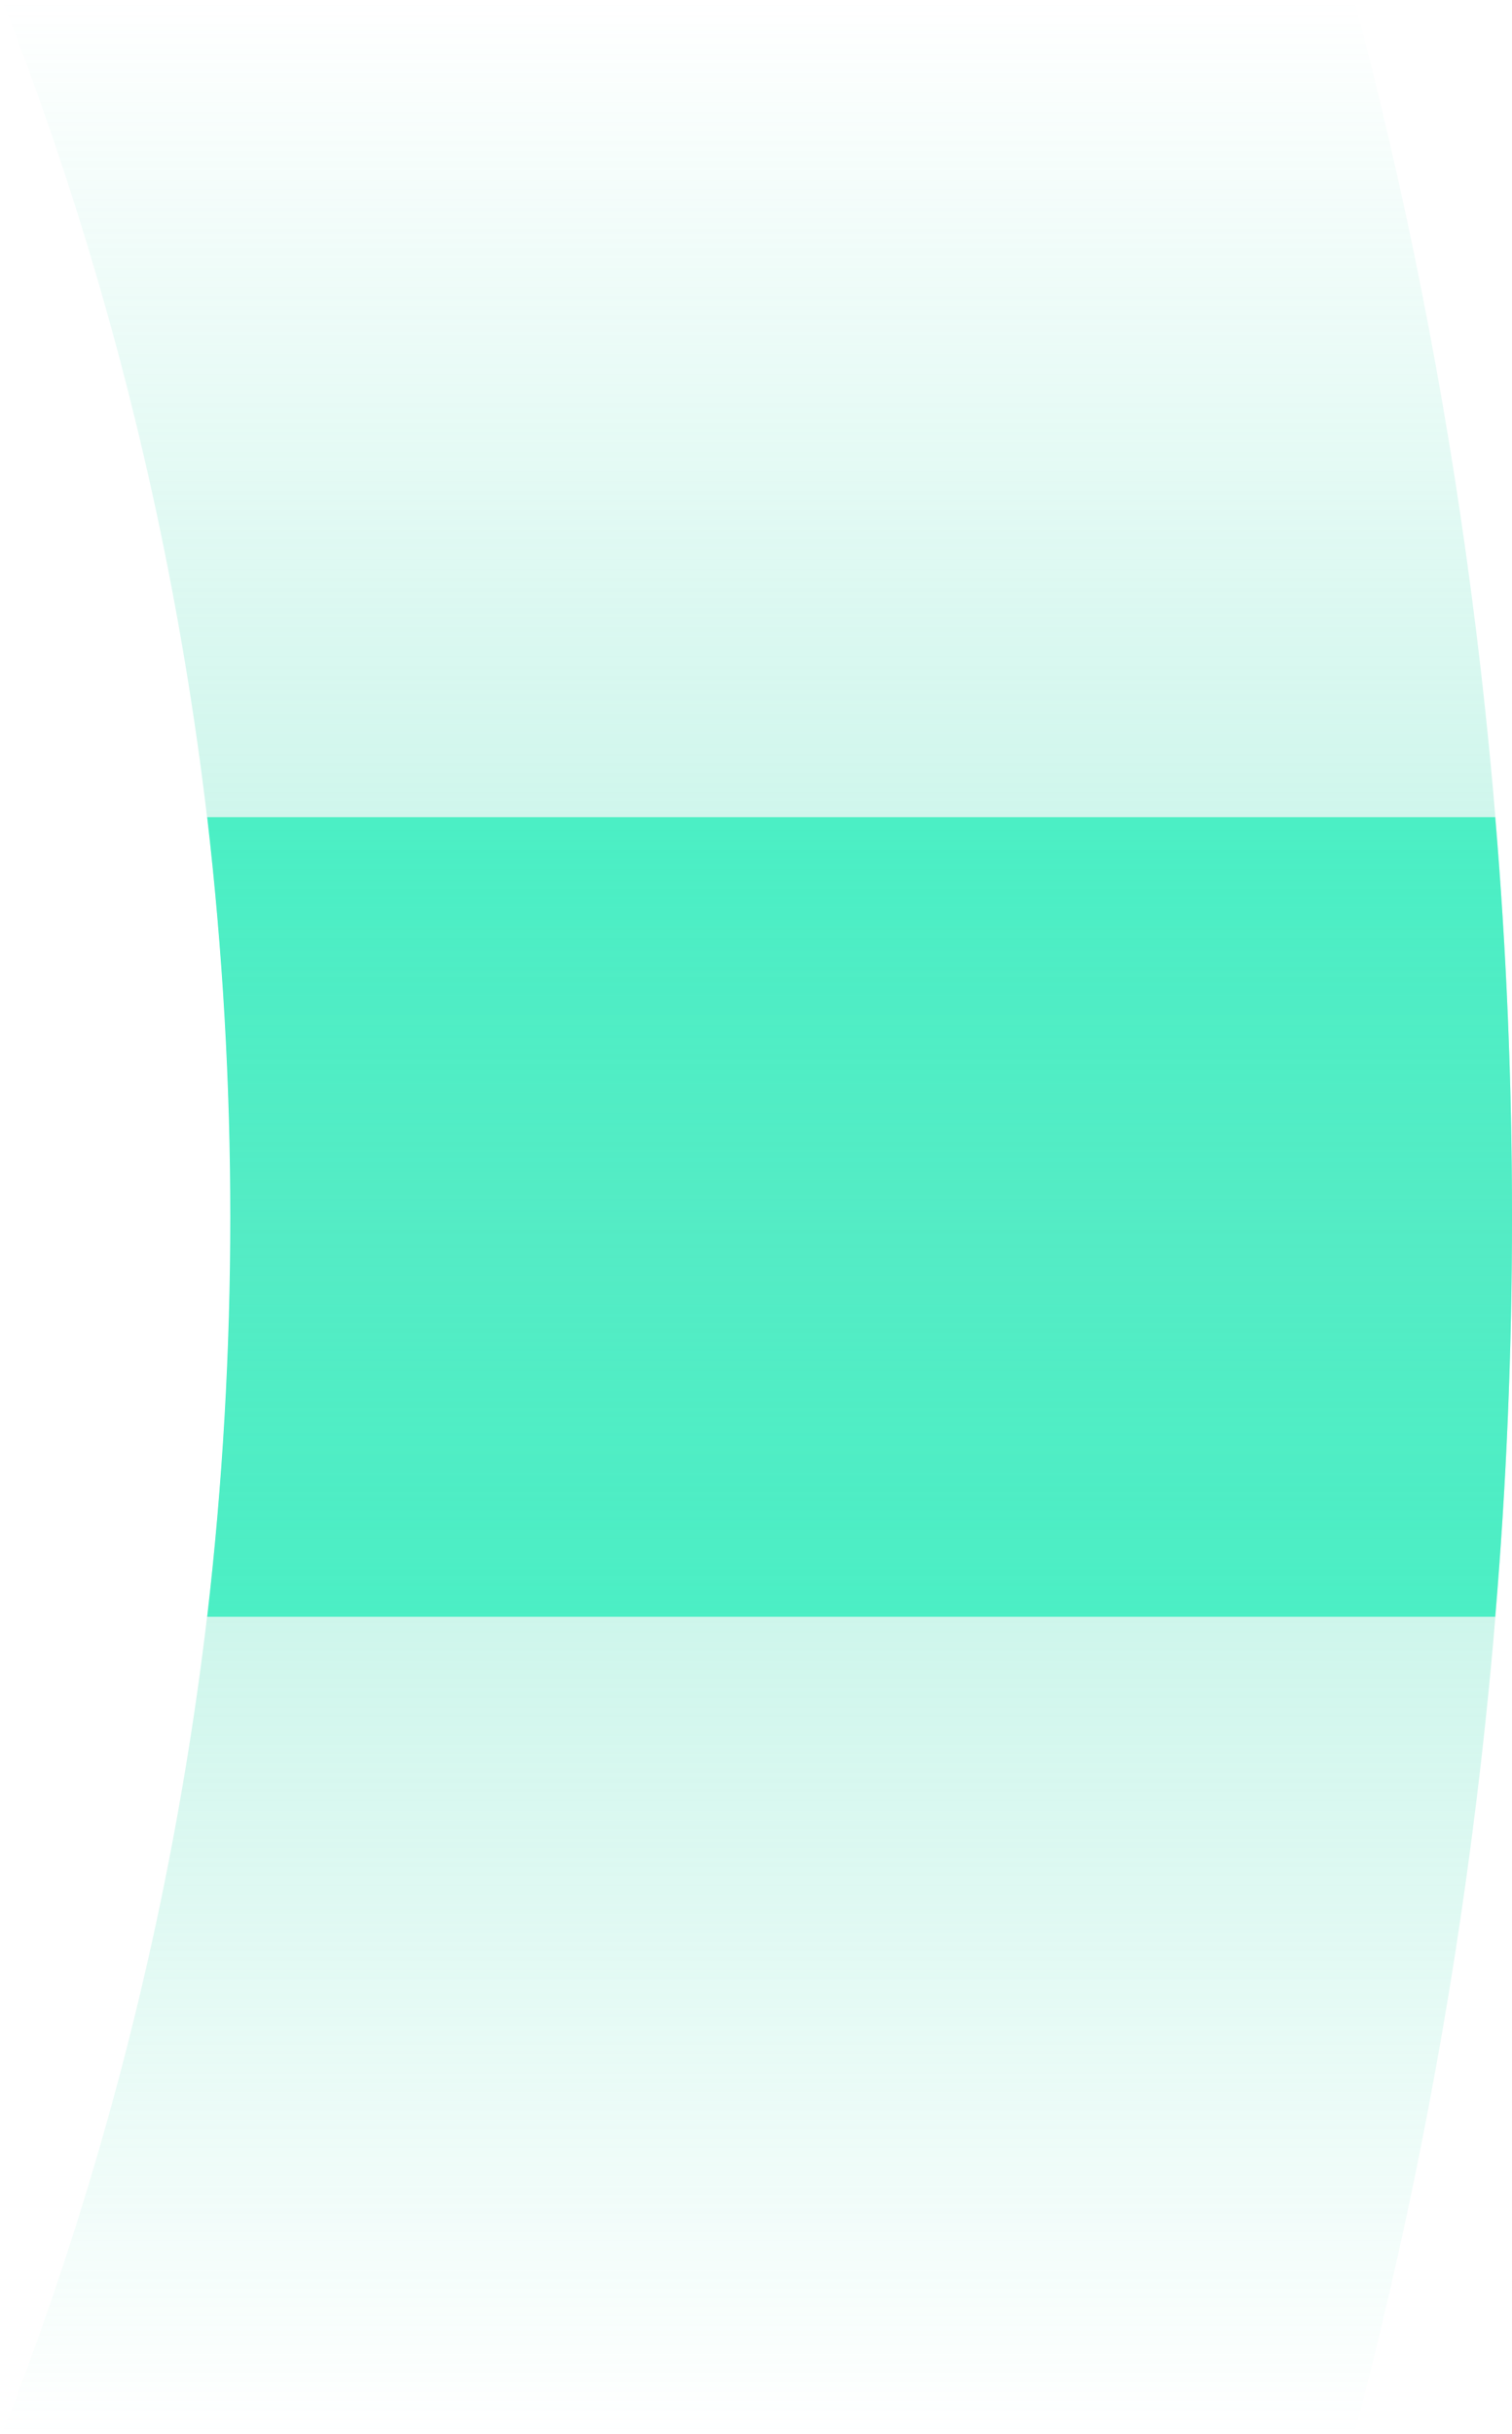 <svg width="348" height="560" viewBox="0 0 348 560" fill="none" xmlns="http://www.w3.org/2000/svg">
<path d="M348 279.991C348 310.98 346.713 341.644 344.139 371.982H47.69C54.78 310.864 54.78 249.117 47.69 188H344.139C346.713 218.301 348 248.965 348 279.991Z" fill="#39F4C4"/>
<path opacity="0.5" fill-rule="evenodd" clip-rule="evenodd" d="M311.696 0H0.5C34.404 86.365 53.094 180.907 53.094 280C53.094 379.093 34.404 473.635 0.5 560H311.696C335.357 470.876 348 376.977 348 280C348 183.023 335.357 89.124 311.696 0Z" fill="url(#paint0_linear_427_1268)"/>
<defs>
<linearGradient id="paint0_linear_427_1268" x1="174.25" y1="0" x2="174.25" y2="560" gradientUnits="userSpaceOnUse">
<stop stop-color="#6FE4C6" stop-opacity="0"/>
<stop offset="0.509" stop-color="#6FE4C6"/>
<stop offset="1" stop-color="#6FE4C6" stop-opacity="0"/>
</linearGradient>
</defs>
</svg>
